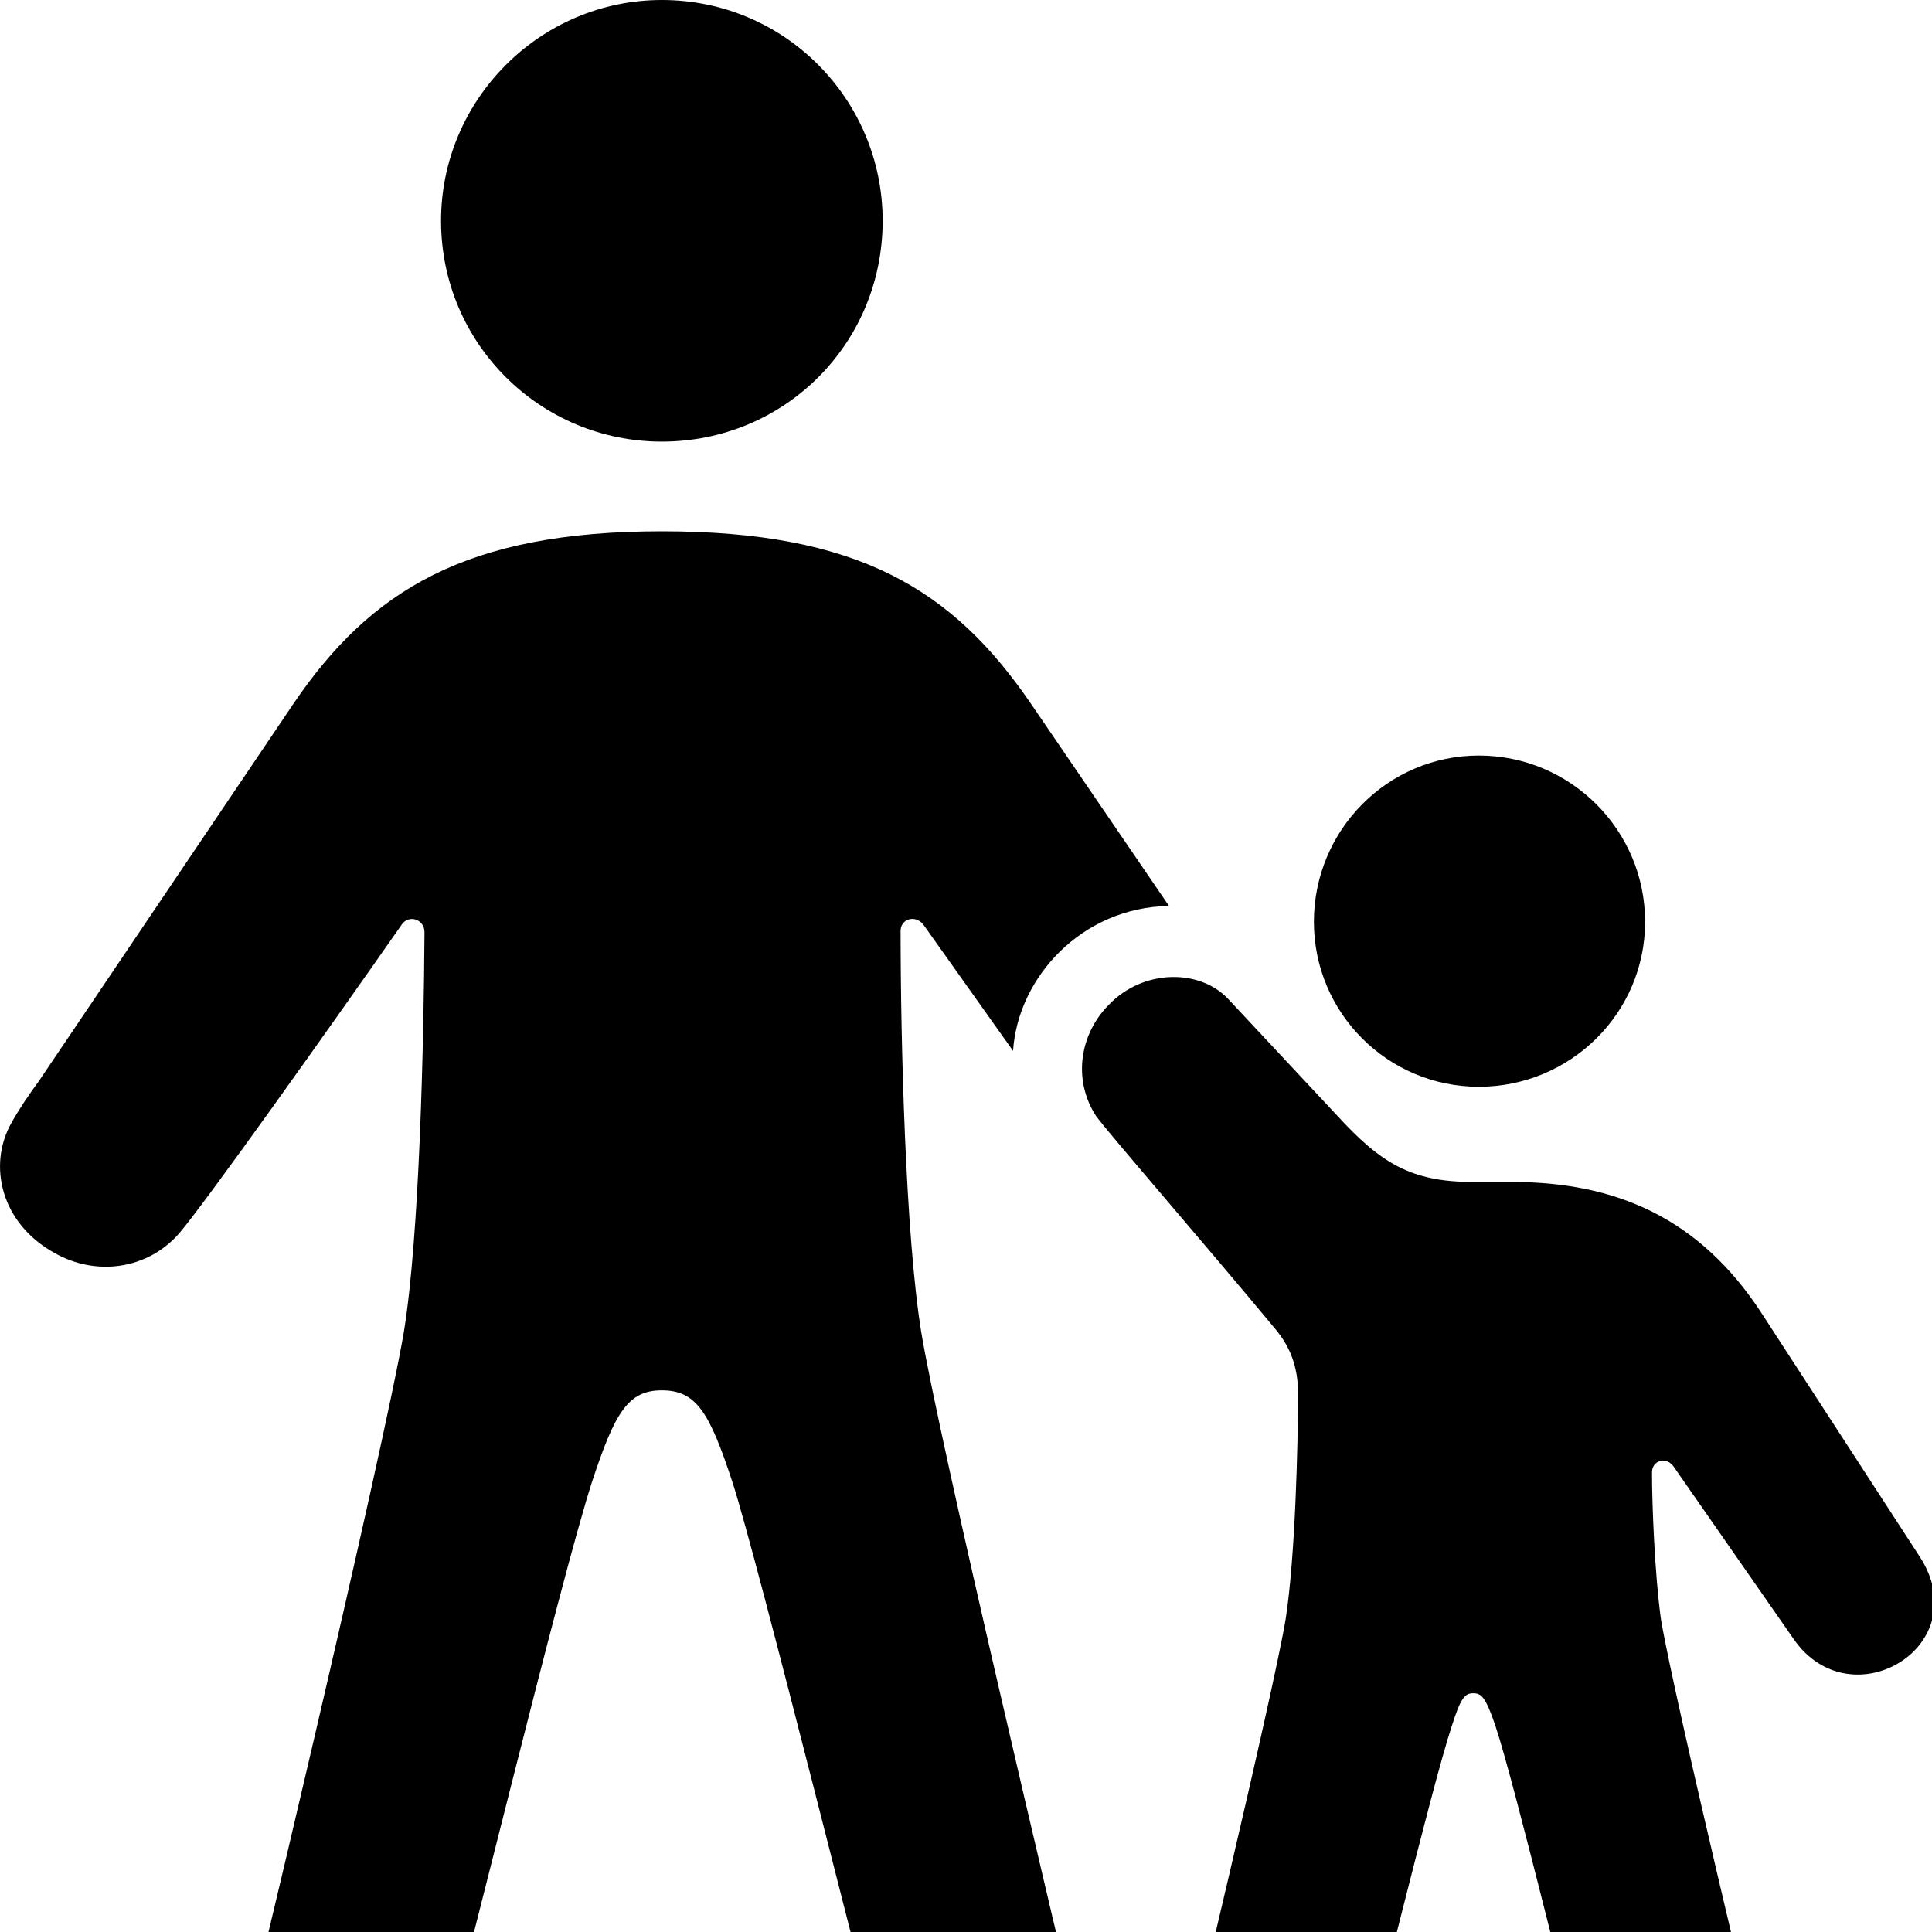 <svg xmlns="http://www.w3.org/2000/svg" viewBox="0 0 28 28" width="28" height="28">
  <path d="M9.592 6.4C11.372 6.4 12.792 4.98 12.792 3.2C12.792 1.44 11.372 -0 9.592 -0C7.832 -0 6.392 1.44 6.392 3.2C6.392 4.98 7.832 6.4 9.592 6.4ZM4.742 31.83C5.452 31.83 5.962 31.43 6.222 30.5C6.702 28.77 8.122 22.89 8.582 21.47C8.912 20.47 9.102 20.15 9.592 20.15C10.092 20.15 10.282 20.47 10.612 21.47C10.972 22.57 12.622 29.22 12.972 30.5C13.232 31.43 13.742 31.83 14.452 31.83C15.432 31.83 16.052 30.94 15.772 29.97C15.282 27.92 13.612 20.88 13.352 19.31C13.122 17.9 13.052 15.08 13.052 13.49C13.052 13.32 13.262 13.25 13.382 13.4L14.682 15.23C14.752 14.16 15.682 13.15 16.942 13.13L14.942 10.2C13.802 8.53 12.422 7.7 9.592 7.7C6.762 7.7 5.372 8.55 4.252 10.2L0.562 15.67C0.422 15.86 0.272 16.08 0.162 16.28C-0.178 16.89 0.012 17.73 0.792 18.16C1.392 18.5 2.132 18.4 2.592 17.88C2.962 17.45 4.732 14.96 5.822 13.4C5.922 13.25 6.152 13.32 6.152 13.51C6.142 15.09 6.082 17.9 5.852 19.31C5.552 21.07 3.522 29.6 3.412 29.97C3.142 30.94 3.762 31.83 4.742 31.83ZM21.432 15.75C22.762 15.75 23.842 14.68 23.842 13.36C23.842 12.03 22.762 10.95 21.432 10.95C20.112 10.95 19.042 12.03 19.042 13.36C19.042 14.68 20.112 15.75 21.432 15.75ZM18.282 31.83C18.862 31.83 19.362 31.49 19.532 30.73C19.852 29.65 20.742 25.91 21.042 25.01C21.172 24.6 21.232 24.54 21.352 24.54C21.472 24.54 21.532 24.6 21.672 25.01C21.972 25.91 22.862 29.65 23.172 30.73C23.352 31.49 23.842 31.83 24.432 31.83C25.302 31.83 25.842 31.02 25.622 30.2C25.562 30.02 24.262 24.6 24.072 23.47C23.982 22.82 23.942 21.81 23.942 21.34C23.942 21.16 24.152 21.11 24.252 21.25L25.992 23.75C26.412 24.36 27.092 24.38 27.552 24.08C28.002 23.79 28.232 23.19 27.822 22.56L25.542 19.05C24.632 17.64 23.402 17.13 21.912 17.13H21.352C20.452 17.13 20.012 16.86 19.372 16.16L17.802 14.48C17.392 14.04 16.572 14.04 16.072 14.56C15.652 14.98 15.542 15.64 15.882 16.17C16.062 16.42 17.412 17.97 18.482 19.26C18.692 19.51 18.812 19.8 18.812 20.19C18.812 20.93 18.772 22.57 18.632 23.47C18.442 24.6 17.142 30.02 17.092 30.2C16.872 31.02 17.402 31.83 18.282 31.83Z" />
</svg>
